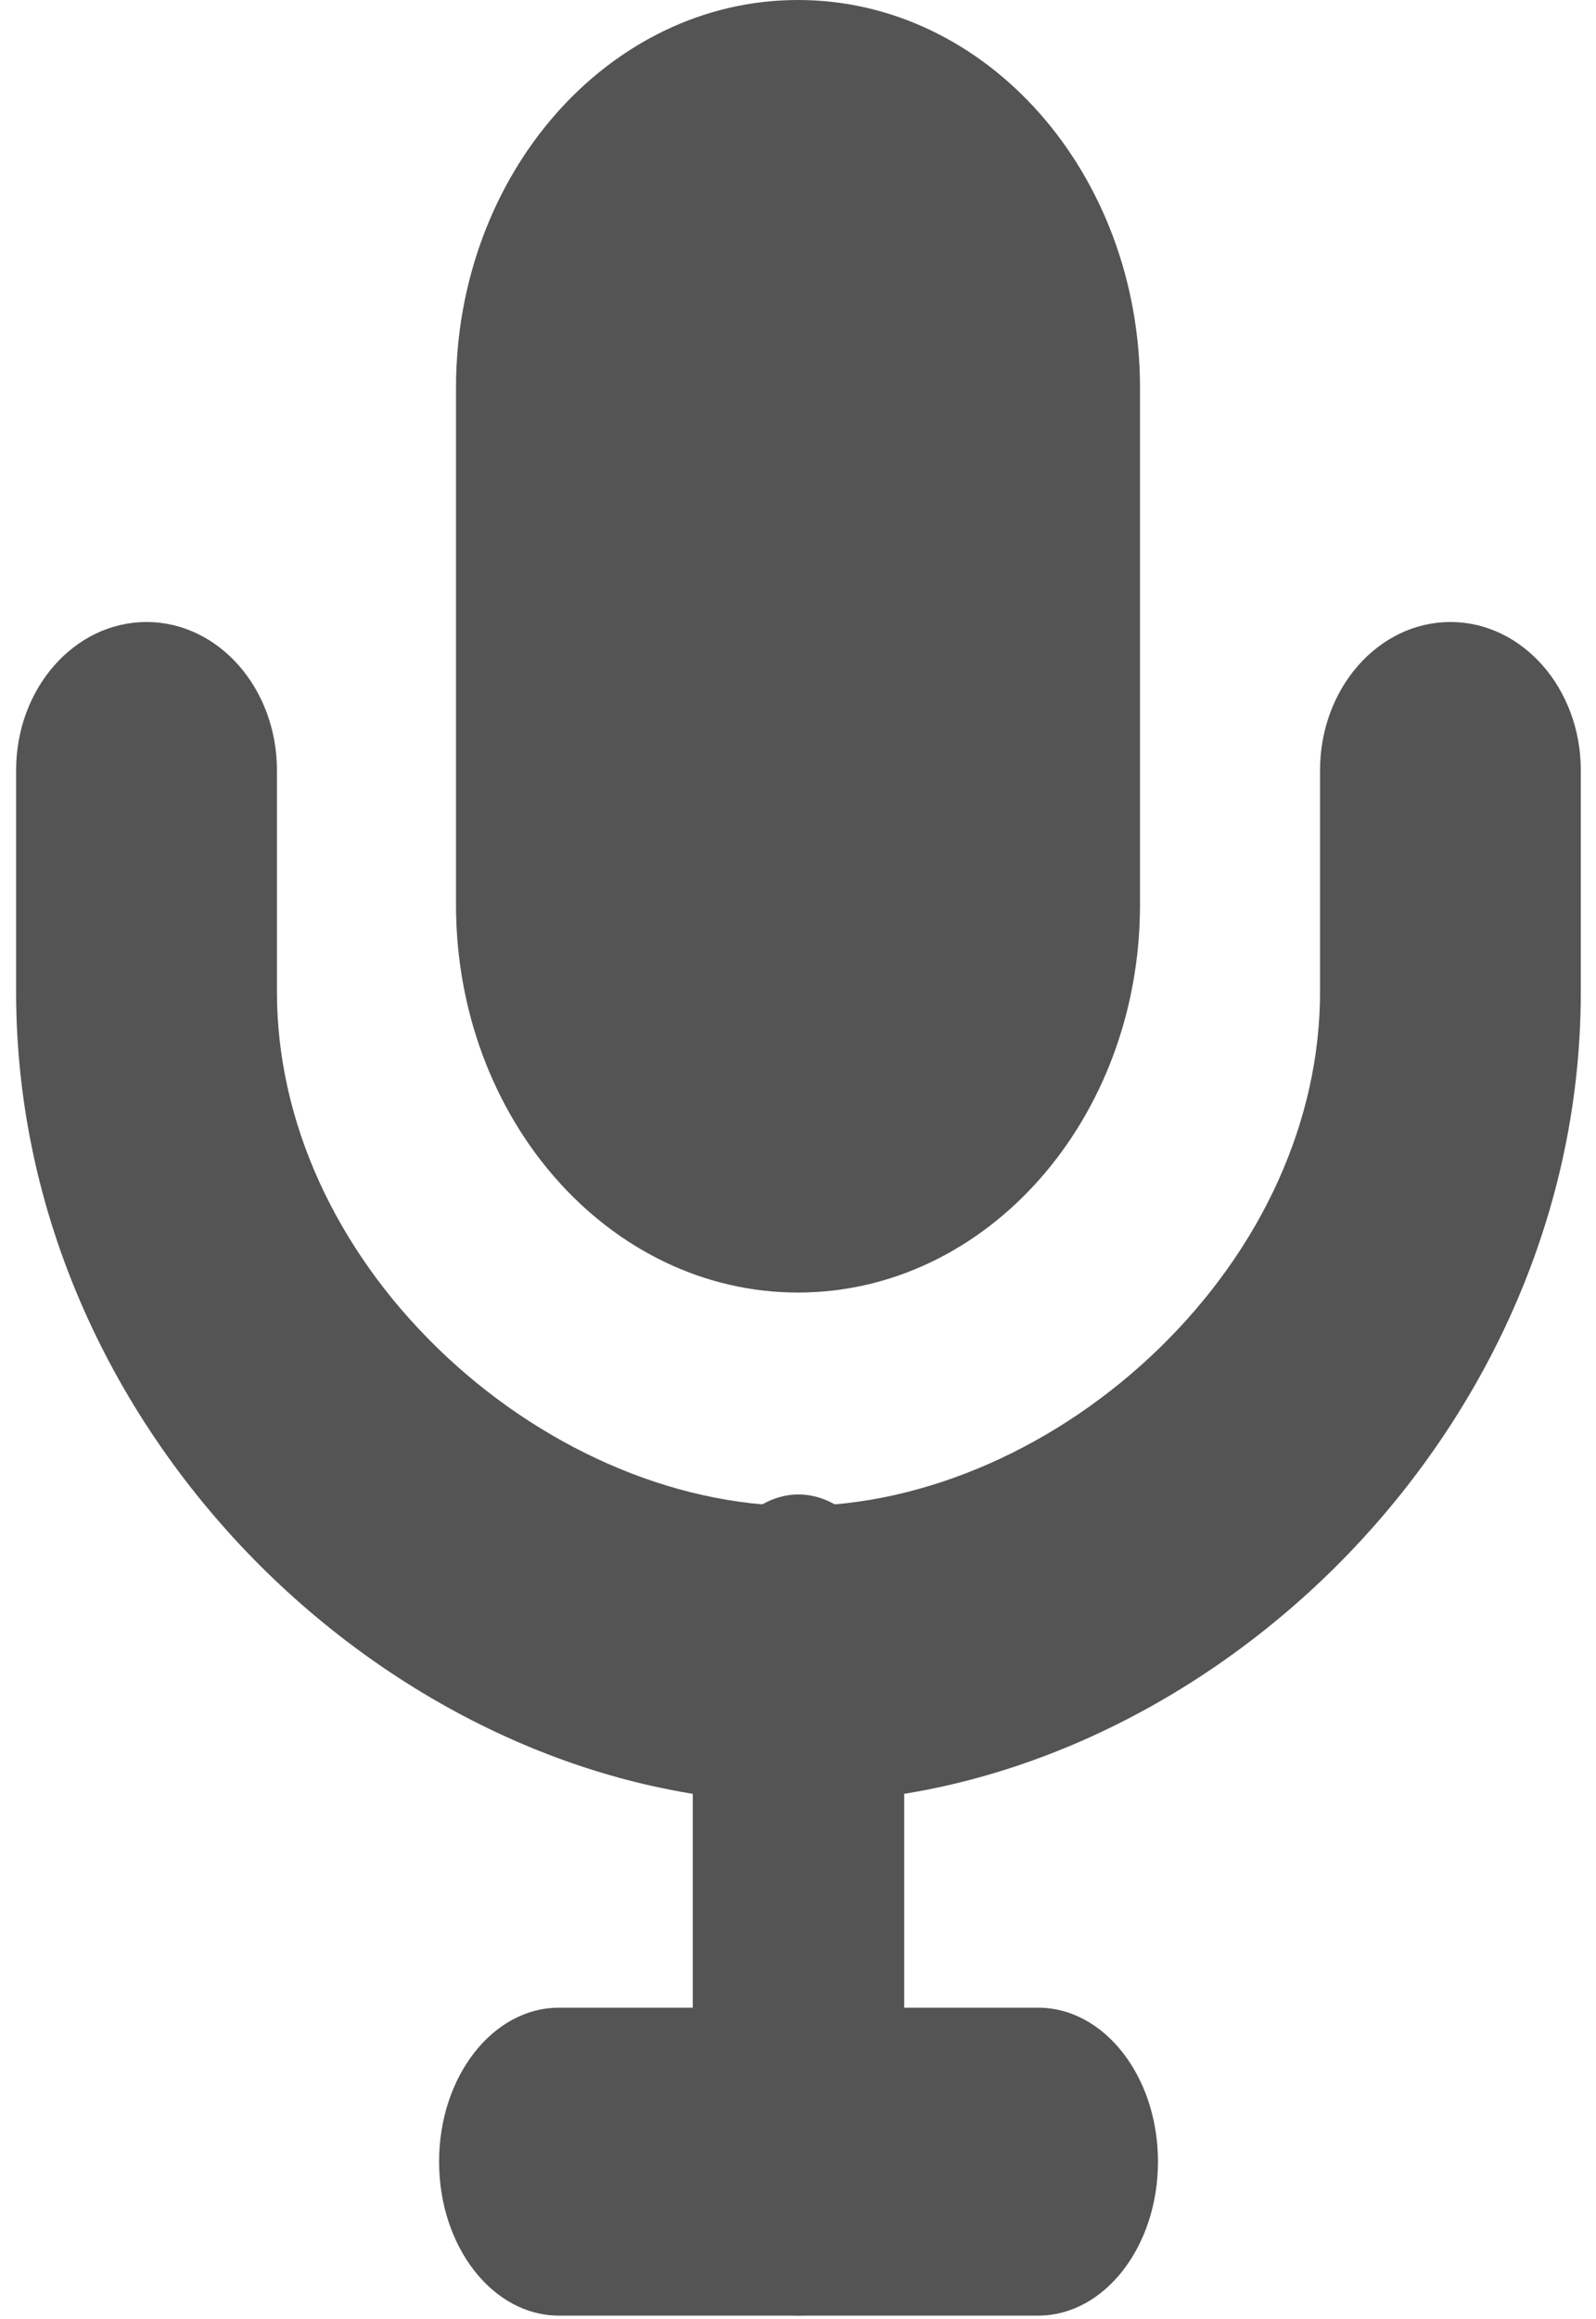 <svg xmlns="http://www.w3.org/2000/svg" width="42" height="61" fill="none" version="1.1" viewBox="0 0 42 61"><g fill="#545454" fill-rule="evenodd" clip-rule="evenodd"><path d="m11.555 56.862c0-2.237 1.412-4.05 3.153-4.05h12.612c1.741 0 3.153 1.813 3.153 4.05 0 2.237-1.412 4.05-3.153 4.05h-12.612c-1.741 0-3.153-1.813-3.153-4.05z"/><path d="m3.857 16.362c1.895 0 3.431 1.746 3.431 3.9v5.83c0 3.414 1.552 6.759 4.212 9.355 2.666 2.602 6.177 4.167 9.513 4.167s6.847-1.565 9.513-4.167c2.66-2.596 4.212-5.941 4.212-9.355v-5.83c0-2.154 1.536-3.9 3.431-3.9 1.895 0 3.431 1.746 3.431 3.9v5.83c0 6.194-2.799 11.559-6.604 15.272-3.799 3.707-8.866 6.049-13.984 6.049-5.118 0-10.185-2.342-13.984-6.049-3.805-3.713-6.604-9.078-6.604-15.272v-5.83c0-2.154 1.536-3.9 3.431-3.9z"/><path d="m21.013 39.312c1.536 0 2.782 1.934 2.782 4.32v12.96c0 2.386-1.246 4.32-2.782 4.32s-2.782-1.934-2.782-4.32v-12.96c0-2.386 1.246-4.32 2.782-4.32z"/></g><path fill="#545454" d="m30 10.2c0-5.633-4.029-10.2-9-10.2s-9 4.567-9 10.2v13.6c0 5.633 4.029 10.2 9 10.2s9-4.567 9-10.2v-13.6z"/></svg>